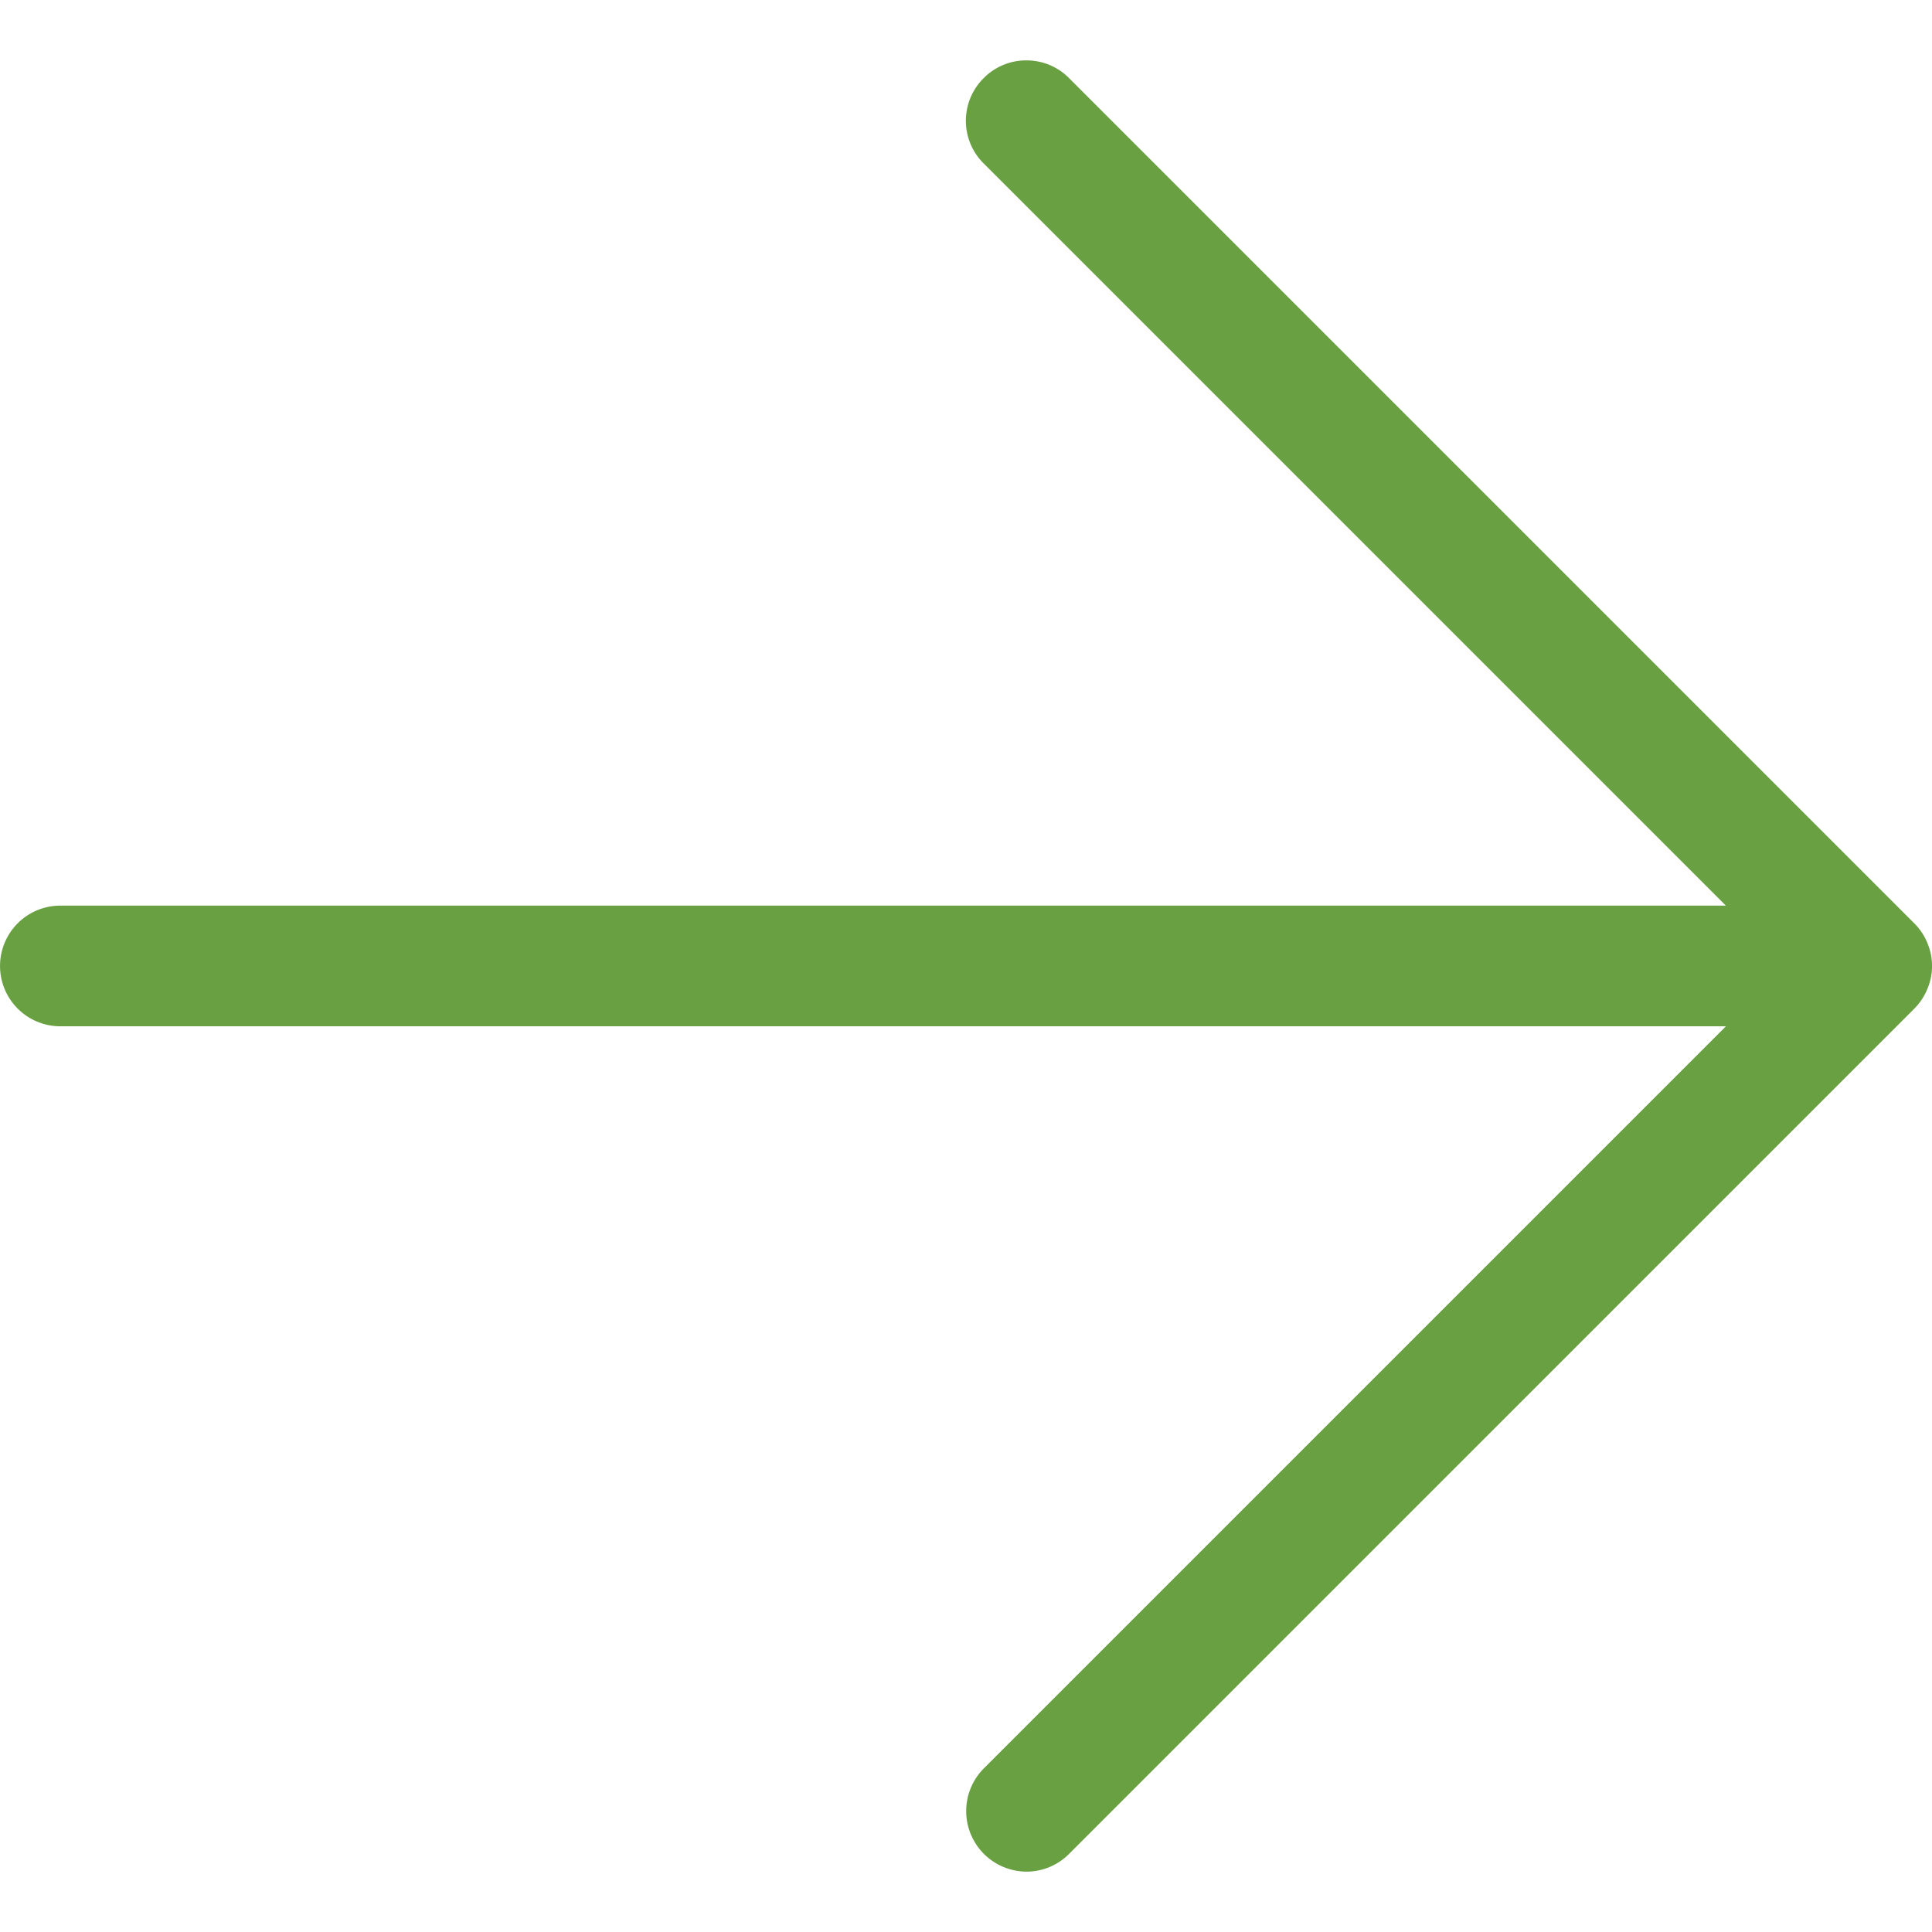 <svg width="24" height="24" fill="none" xmlns="http://www.w3.org/2000/svg"><path d="M12.75 23.25a.752.752 0 01-.53-1.281l9.22-9.22H.75a.749.749 0 110-1.499h20.689l-9.22-9.22A.746.746 0 0112.22.97a.743.743 0 01.53-.22c.2 0 .389.078.53.22l10.5 10.5a.74.74 0 01.163.245l.01.026a.73.73 0 01-.006.533.755.755 0 01-.168.257L13.28 23.03a.743.743 0 01-.53.22z" fill="#69A042"/></svg>